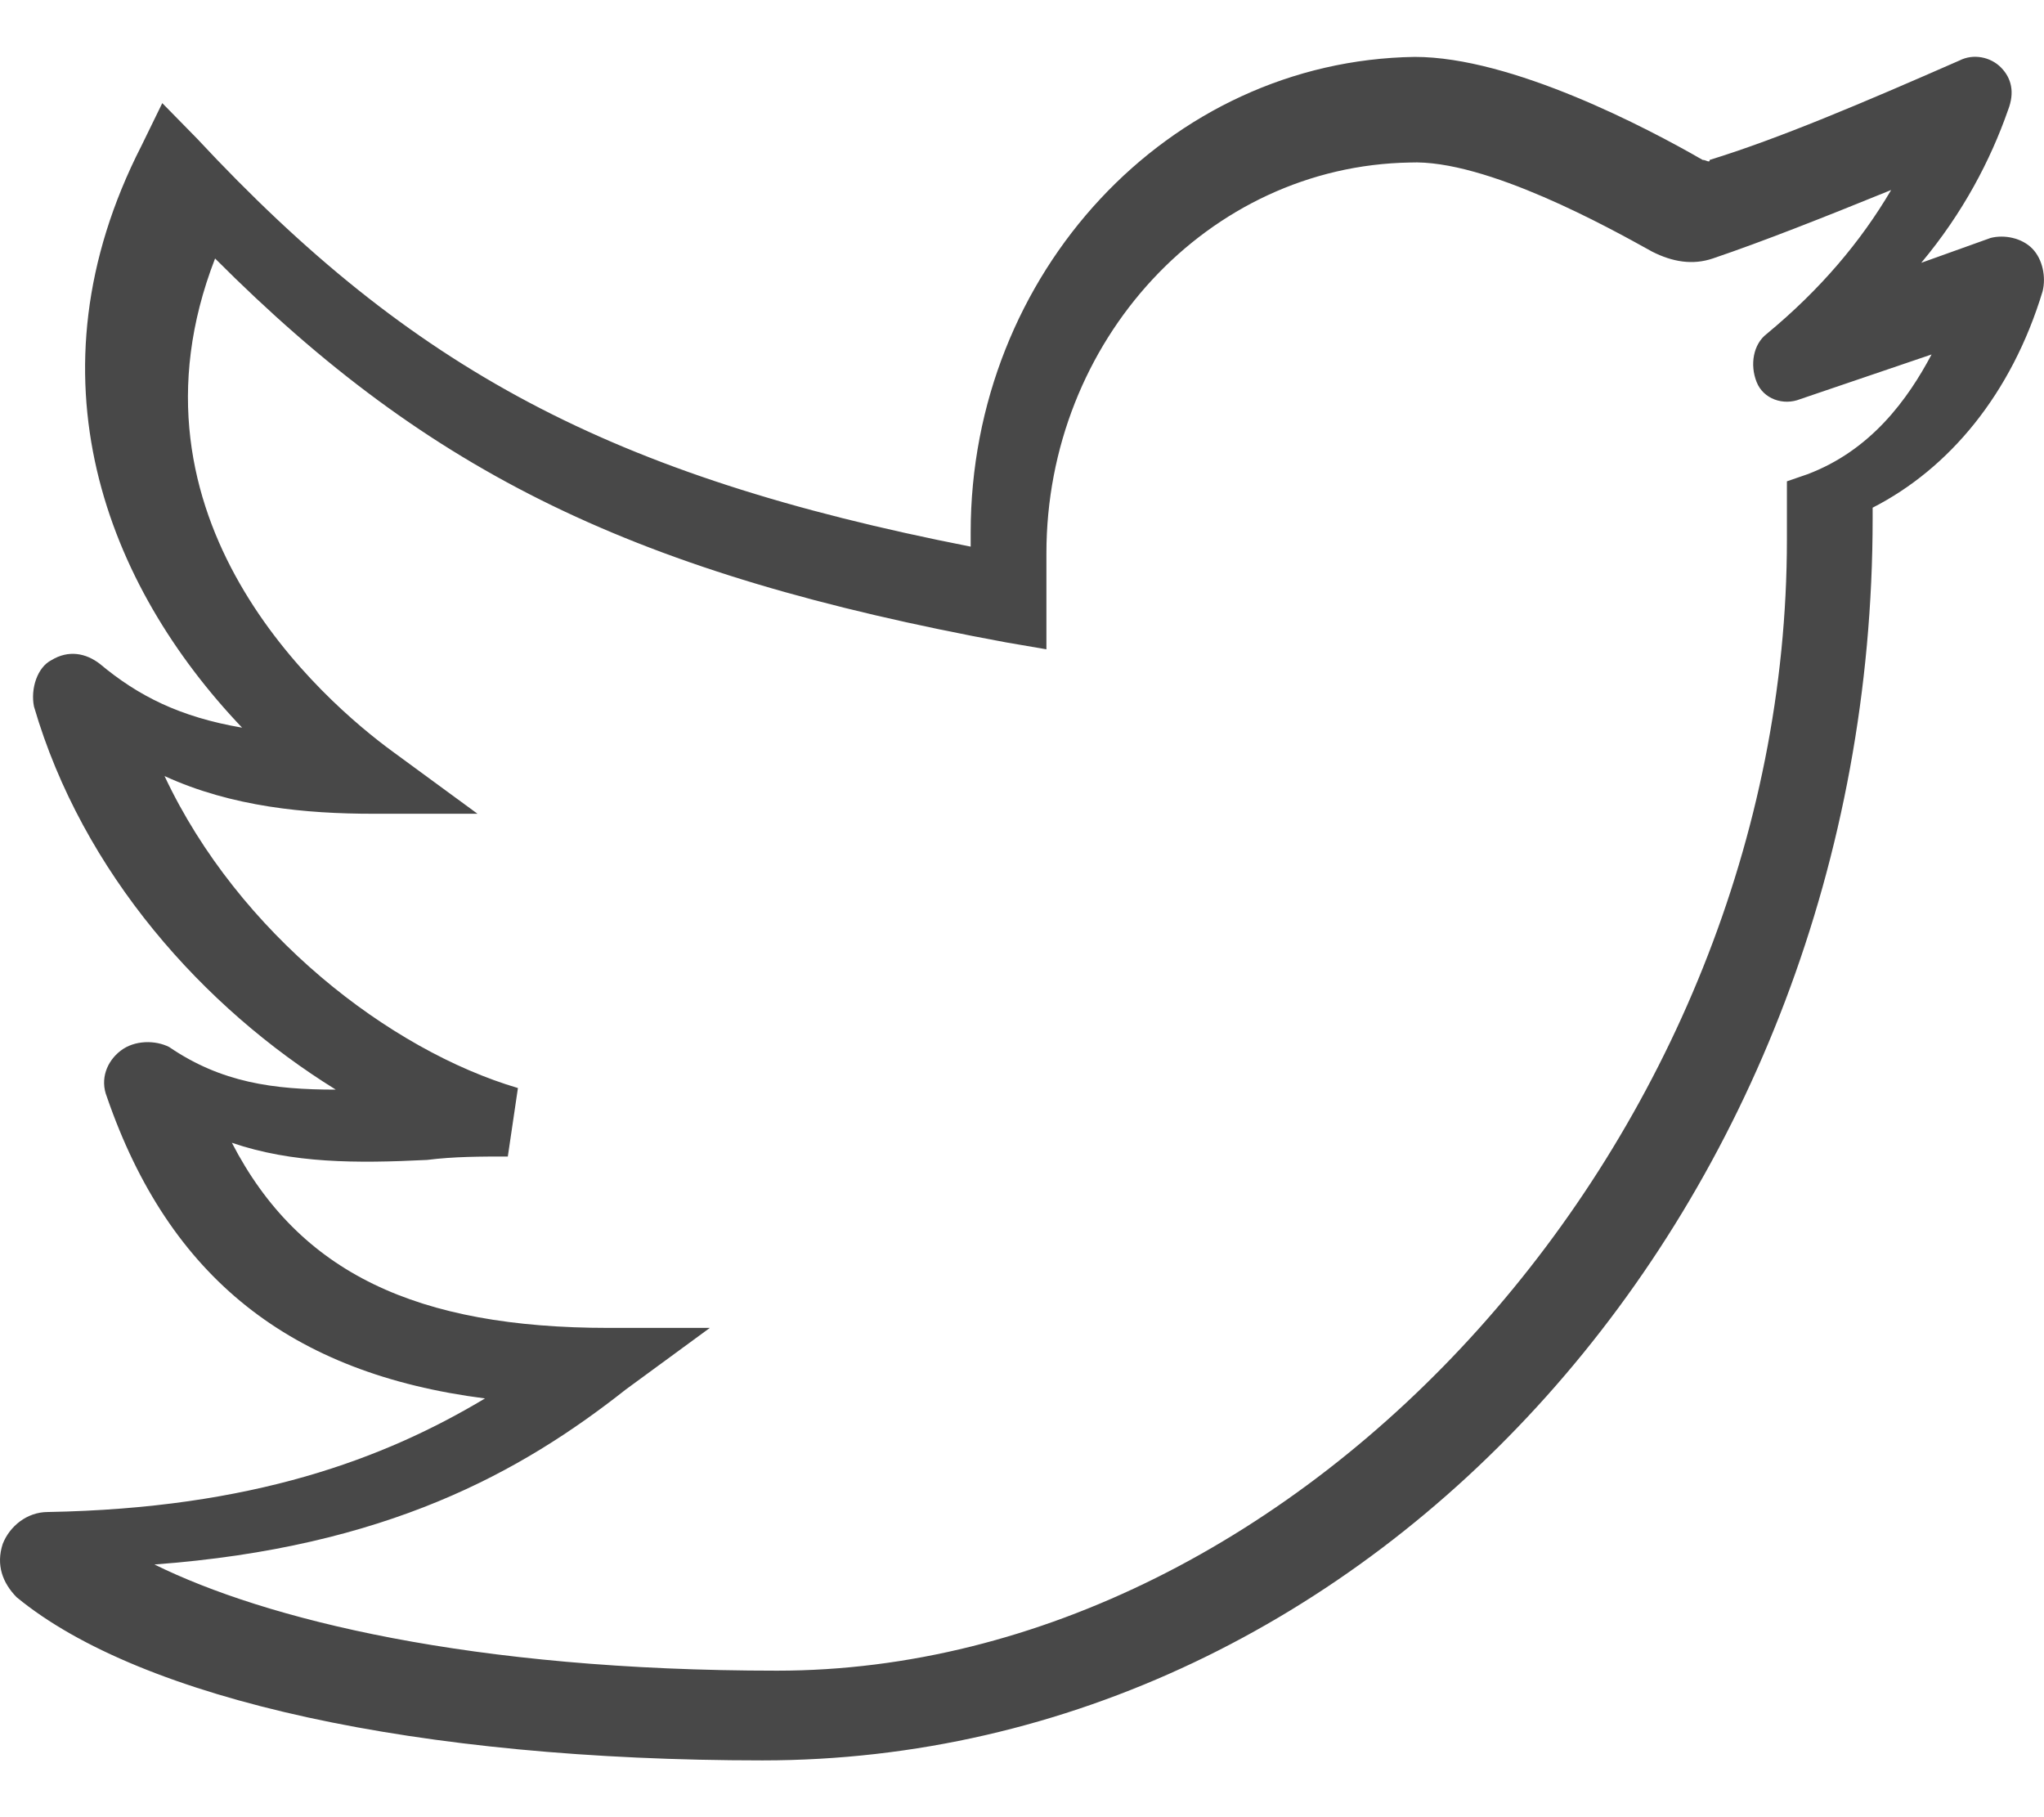 <svg width="18" height="16" viewBox="0 0 18 16" version="1.1" xmlns="http://www.w3.org/2000/svg" xmlns:xlink="http://www.w3.org/1999/xlink">
<title>Shape</title>
<desc>Created using Figma</desc>
<g id="Canvas" transform="translate(1075 -1284)">
<rect x="-1075" y="1284" width="18" height="16" fill="#FFFFFF"/>
<clipPath id="clip-0" clip-rule="evenodd">
<path d="M -2061 -985L -937 -985L -937 1336L -2061 1336L -2061 -985Z" fill="#FFFFFF"/>
</clipPath>
<g id="Airbnb / Desktop" clip-path="url(#clip-0)">
<path d="M -2061 -985L -937 -985L -937 1336L -2061 1336L -2061 -985Z" fill="#FFFFFF"/>
<g id="footer">
<g id="bg" filter="url(#filter0_d)">
<use xlink:href="#path0_fill" transform="translate(-2061 935)" fill="#FFFFFF"/>
</g>
<g id="bottom">
<g id="ic/24/social/twitter">
<g id="Shape">
<use xlink:href="#path1_fill" transform="translate(-1075 1284.5)" fill="#484848"/>
</g>
<mask id="mask0_outline" mask-type="alpha">
<g id="Shape">
<use xlink:href="#path1_fill" transform="translate(-1075 1284.5)" fill="#FFFFFF"/>
</g>
</mask>
</g>
</g>
</g>
</g>
</g>
<defs>
<filter id="filter0_d" filterUnits="userSpaceOnUse" x="-2061" y="934" width="1124" height="402" color-interpolation-filters="sRGB">
<feFlood flood-opacity="0" result="BackgroundImageFix"/>
<feColorMatrix in="SourceAlpha" type="matrix" values="0 0 0 0 0 0 0 0 0 0 0 0 0 0 0 0 0 0 255 0"/>
<feOffset dx="0" dy="-0.5"/>
<feColorMatrix type="matrix" values="0 0 0 0 0.282 0 0 0 0 0.282 0 0 0 0 0.282 0 0 0 0.3 0"/>
<feBlend mode="normal" in2="BackgroundImageFix" result="effect1_dropShadow"/>
<feBlend mode="normal" in="SourceGraphic" in2="effect1_dropShadow" result="shape"/>
</filter>
<path id="path0_fill" fill-rule="evenodd" d="M 0 0L 1124 0L 1124 401L 0 401L 0 0Z"/>
<path id="path1_fill" fill-rule="evenodd" d="M 17.53 1.595C 17.652 1.564 17.805 1.595 17.897 1.689C 17.988 1.782 18.019 1.939 17.988 2.064C 17.714 2.97 17.164 3.626 16.491 3.97L 16.491 4.063C 16.491 10.094 12.092 15 6.715 15C 3.69 15 1.246 14.469 0.146 13.563C 0.024 13.438 -0.037 13.281 0.024 13.094C 0.085 12.938 0.238 12.813 0.421 12.813C 2.224 12.781 3.385 12.344 4.271 11.813C 2.56 11.594 1.49 10.75 0.941 9.157C 0.879 9.001 0.941 8.844 1.063 8.751C 1.185 8.657 1.368 8.657 1.49 8.719C 1.949 9.032 2.407 9.094 2.957 9.094C 1.796 8.376 0.727 7.188 0.299 5.72C 0.268 5.563 0.329 5.376 0.452 5.313C 0.604 5.22 0.757 5.251 0.879 5.345C 1.215 5.626 1.582 5.813 2.132 5.907C 0.941 4.657 0.207 2.814 1.246 0.783L 1.429 0.408L 1.735 0.72C 3.629 2.751 5.37 3.689 8.548 4.313L 8.548 4.188C 8.548 1.907 10.289 0.033 12.459 0.001C 13.314 0.001 14.505 0.626 14.994 0.908C 15.006 0.908 15.018 0.912 15.028 0.916C 15.044 0.922 15.056 0.927 15.056 0.908C 15.666 0.72 16.4 0.408 17.255 0.033C 17.378 -0.03 17.53 0.001 17.622 0.095C 17.714 0.189 17.744 0.314 17.683 0.47C 17.53 0.908 17.286 1.376 16.919 1.814L 17.53 1.595ZM 15.736 3.738L 15.913 3.677C 16.477 3.466 16.802 3.013 17.01 2.621L 15.854 3.014C 15.706 3.074 15.528 3.014 15.469 2.863C 15.409 2.712 15.439 2.531 15.558 2.44C 16.032 2.048 16.388 1.625 16.654 1.173C 16.061 1.414 15.528 1.625 15.083 1.776C 14.905 1.836 14.728 1.806 14.55 1.716L 14.532 1.706C 14.184 1.513 13.086 0.901 12.416 0.931C 10.637 0.961 9.215 2.501 9.215 4.372L 9.215 5.217L 8.859 5.156C 5.599 4.553 3.791 3.677 1.894 1.776C 1.004 4.07 2.842 5.669 3.464 6.122L 4.205 6.665L 3.287 6.665C 2.694 6.665 2.042 6.605 1.449 6.333C 2.101 7.721 3.435 8.748 4.561 9.08L 4.472 9.683C 4.235 9.683 3.998 9.683 3.761 9.713C 3.138 9.744 2.575 9.744 2.042 9.562C 2.635 10.709 3.672 11.192 5.361 11.192L 6.251 11.192L 5.51 11.735C 4.591 12.46 3.405 13.124 1.36 13.275C 2.338 13.757 4.146 14.21 6.843 14.21C 11.465 14.21 15.736 9.499 15.736 4.251L 15.736 3.738Z"/>
</defs>
</svg>
